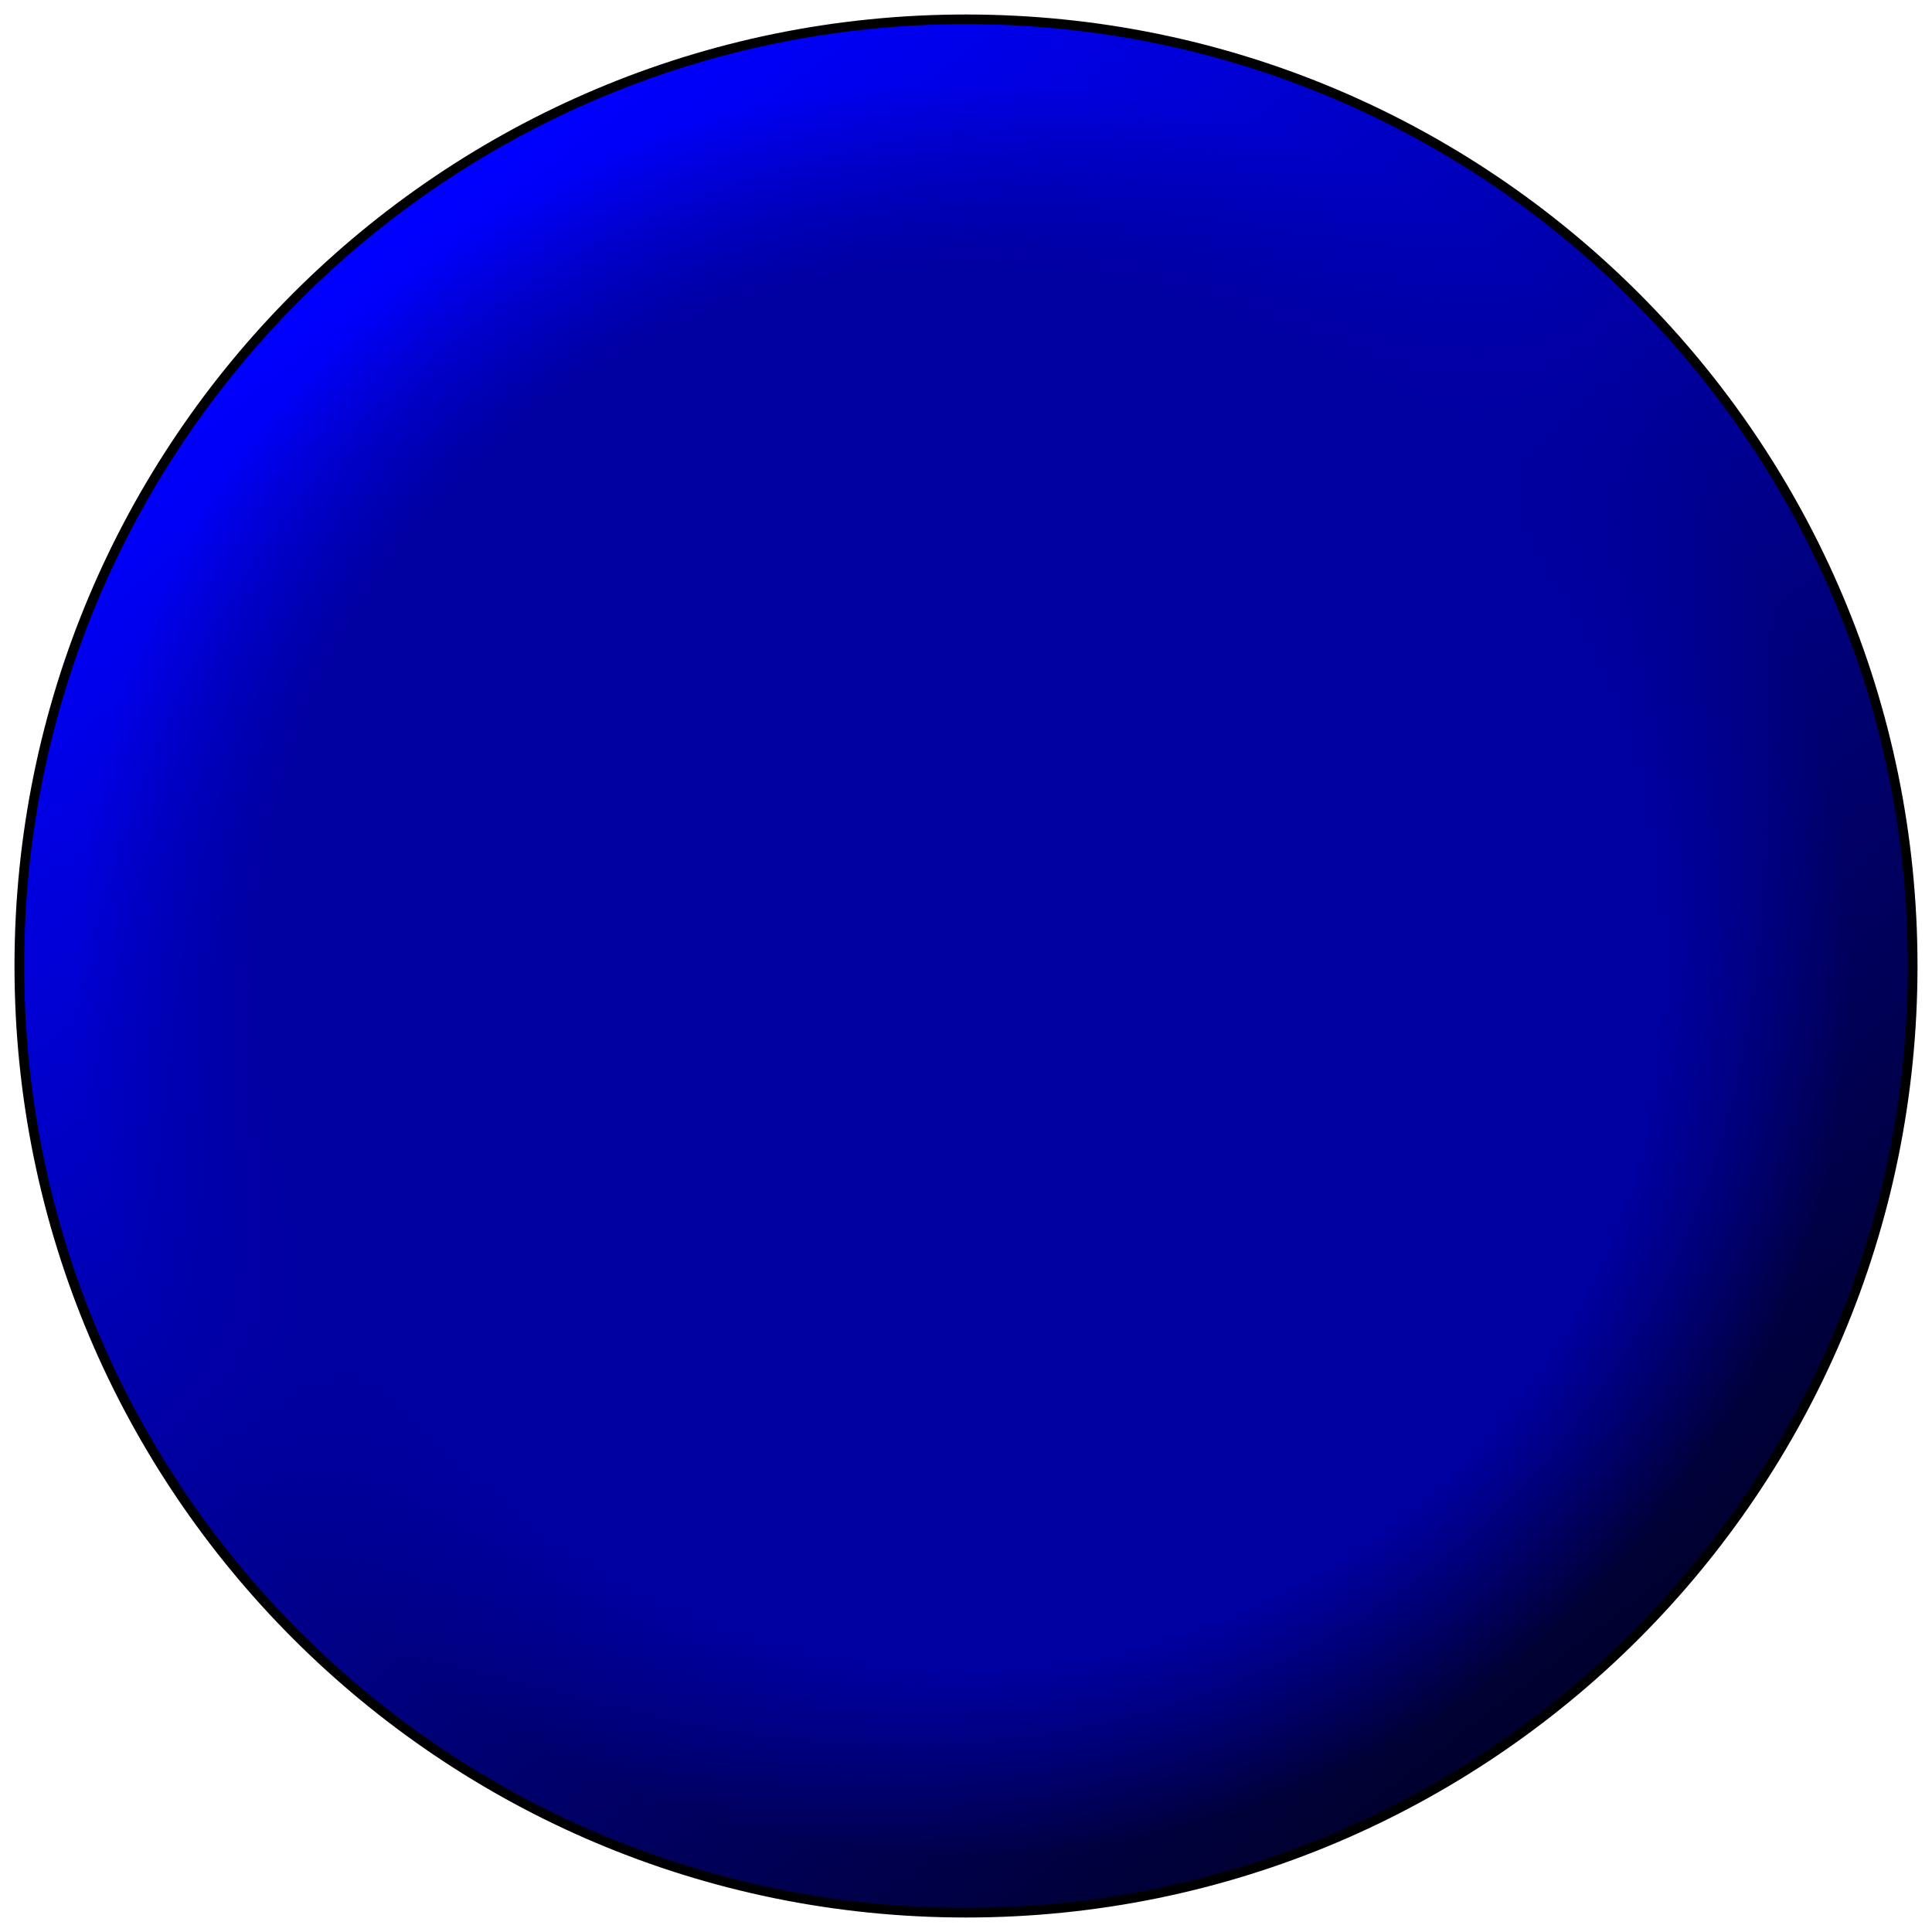 <?xml version="1.0" encoding="UTF-8" standalone="no"?>
<svg xmlns:dc="http://purl.org/dc/elements/1.1/" xmlns:cc="http://web.resource.org/cc/" xmlns:rdf="http://www.w3.org/1999/02/22-rdf-syntax-ns#" xmlns:svg="http://www.w3.org/2000/svg" xmlns="http://www.w3.org/2000/svg" xmlns:sodipodi="http://sodipodi.sourceforge.net/DTD/sodipodi-0.dtd" xmlns:inkscape="http://www.inkscape.org/namespaces/inkscape" version="1.1" viewBox="0 0 50 50" width="1000" height="1000" id="svg2" sodipodi:version="0.32" inkscape:version="0.45.1" sodipodi:docname="Button-Blue.svg" inkscape:output_extension="org.inkscape.output.svg.inkscape" sodipodi:docbase="/home/azatoth/img">
  <sodipodi:namedview inkscape:window-height="978" inkscape:window-width="1177" inkscape:pageshadow="2" inkscape:pageopacity="0.0" guidetolerance="10.0" gridtolerance="10.0" objecttolerance="10.0" borderopacity="1.0" bordercolor="#666666" pagecolor="#ffffff" id="base" inkscape:zoom="1" inkscape:cx="679.6237" inkscape:cy="864.92543" inkscape:window-x="373" inkscape:window-y="31" inkscape:current-layer="svg2"/>
  <style type="text/css" id="style4">
#P0,P1 {stroke:#000;stroke-width:1}
#P0 {fill:url(#L0)}
#P1 {fill:url(#R0)}
#P2 {fill:#fff}
</style>
  <defs id="defs6">
    <linearGradient id="L0" gradientUnits="userSpaceOnUse" x1="9.947" y1="6.366" x2="38.992" y2="44.297">
      <stop style="stop-color:#0000ff;stop-opacity:1" id="stop9" offset="0"/>
      <stop style="stop-color:#000030;stop-opacity:1" offset="1" id="stop11"/>
    </linearGradient>
    <radialGradient id="R0" gradientUnits="userSpaceOnUse" cx="24.934" cy="25.066" fx="24.934" fy="25.066" r="23">
      <stop style="stop-color:#0000a0;stop-opacity:1" id="stop14" offset="0"/>
      <stop style="stop-color:#0000a0;stop-opacity:1" offset="0.786" id="stop16"/>
      <stop style="stop-color:#0000a0;stop-opacity:0" offset="1" id="stop18"/>
    </radialGradient>
  </defs>
  <path id="P0" d="M49.634,25C 49.634,38.531 38.665,49.5 25.134,49.5C 11.603,49.5 .634,38.531 .634,25C .634,11.469 11.603,0.5 25.134,0.5C 38.665,0.5 49.634,11.469 49.634,25z" transform="translate(-.134,-1.537613e-5)" style="stroke-width:0.25;stroke-miterlimit:4;stroke-dasharray:none"/>
  <path id="P1" d="M49.5,25C 49.5,38.531 38.531,49.5 25,49.5C 11.469,49.5 .5,38.531 .5,25C .5,11.469 11.469,0.5 25,0.5C 38.531,0.5 49.5,11.469 49.5,25z" transform="translate(-1.502943e-5,-1.537613e-5)"/>
</svg>